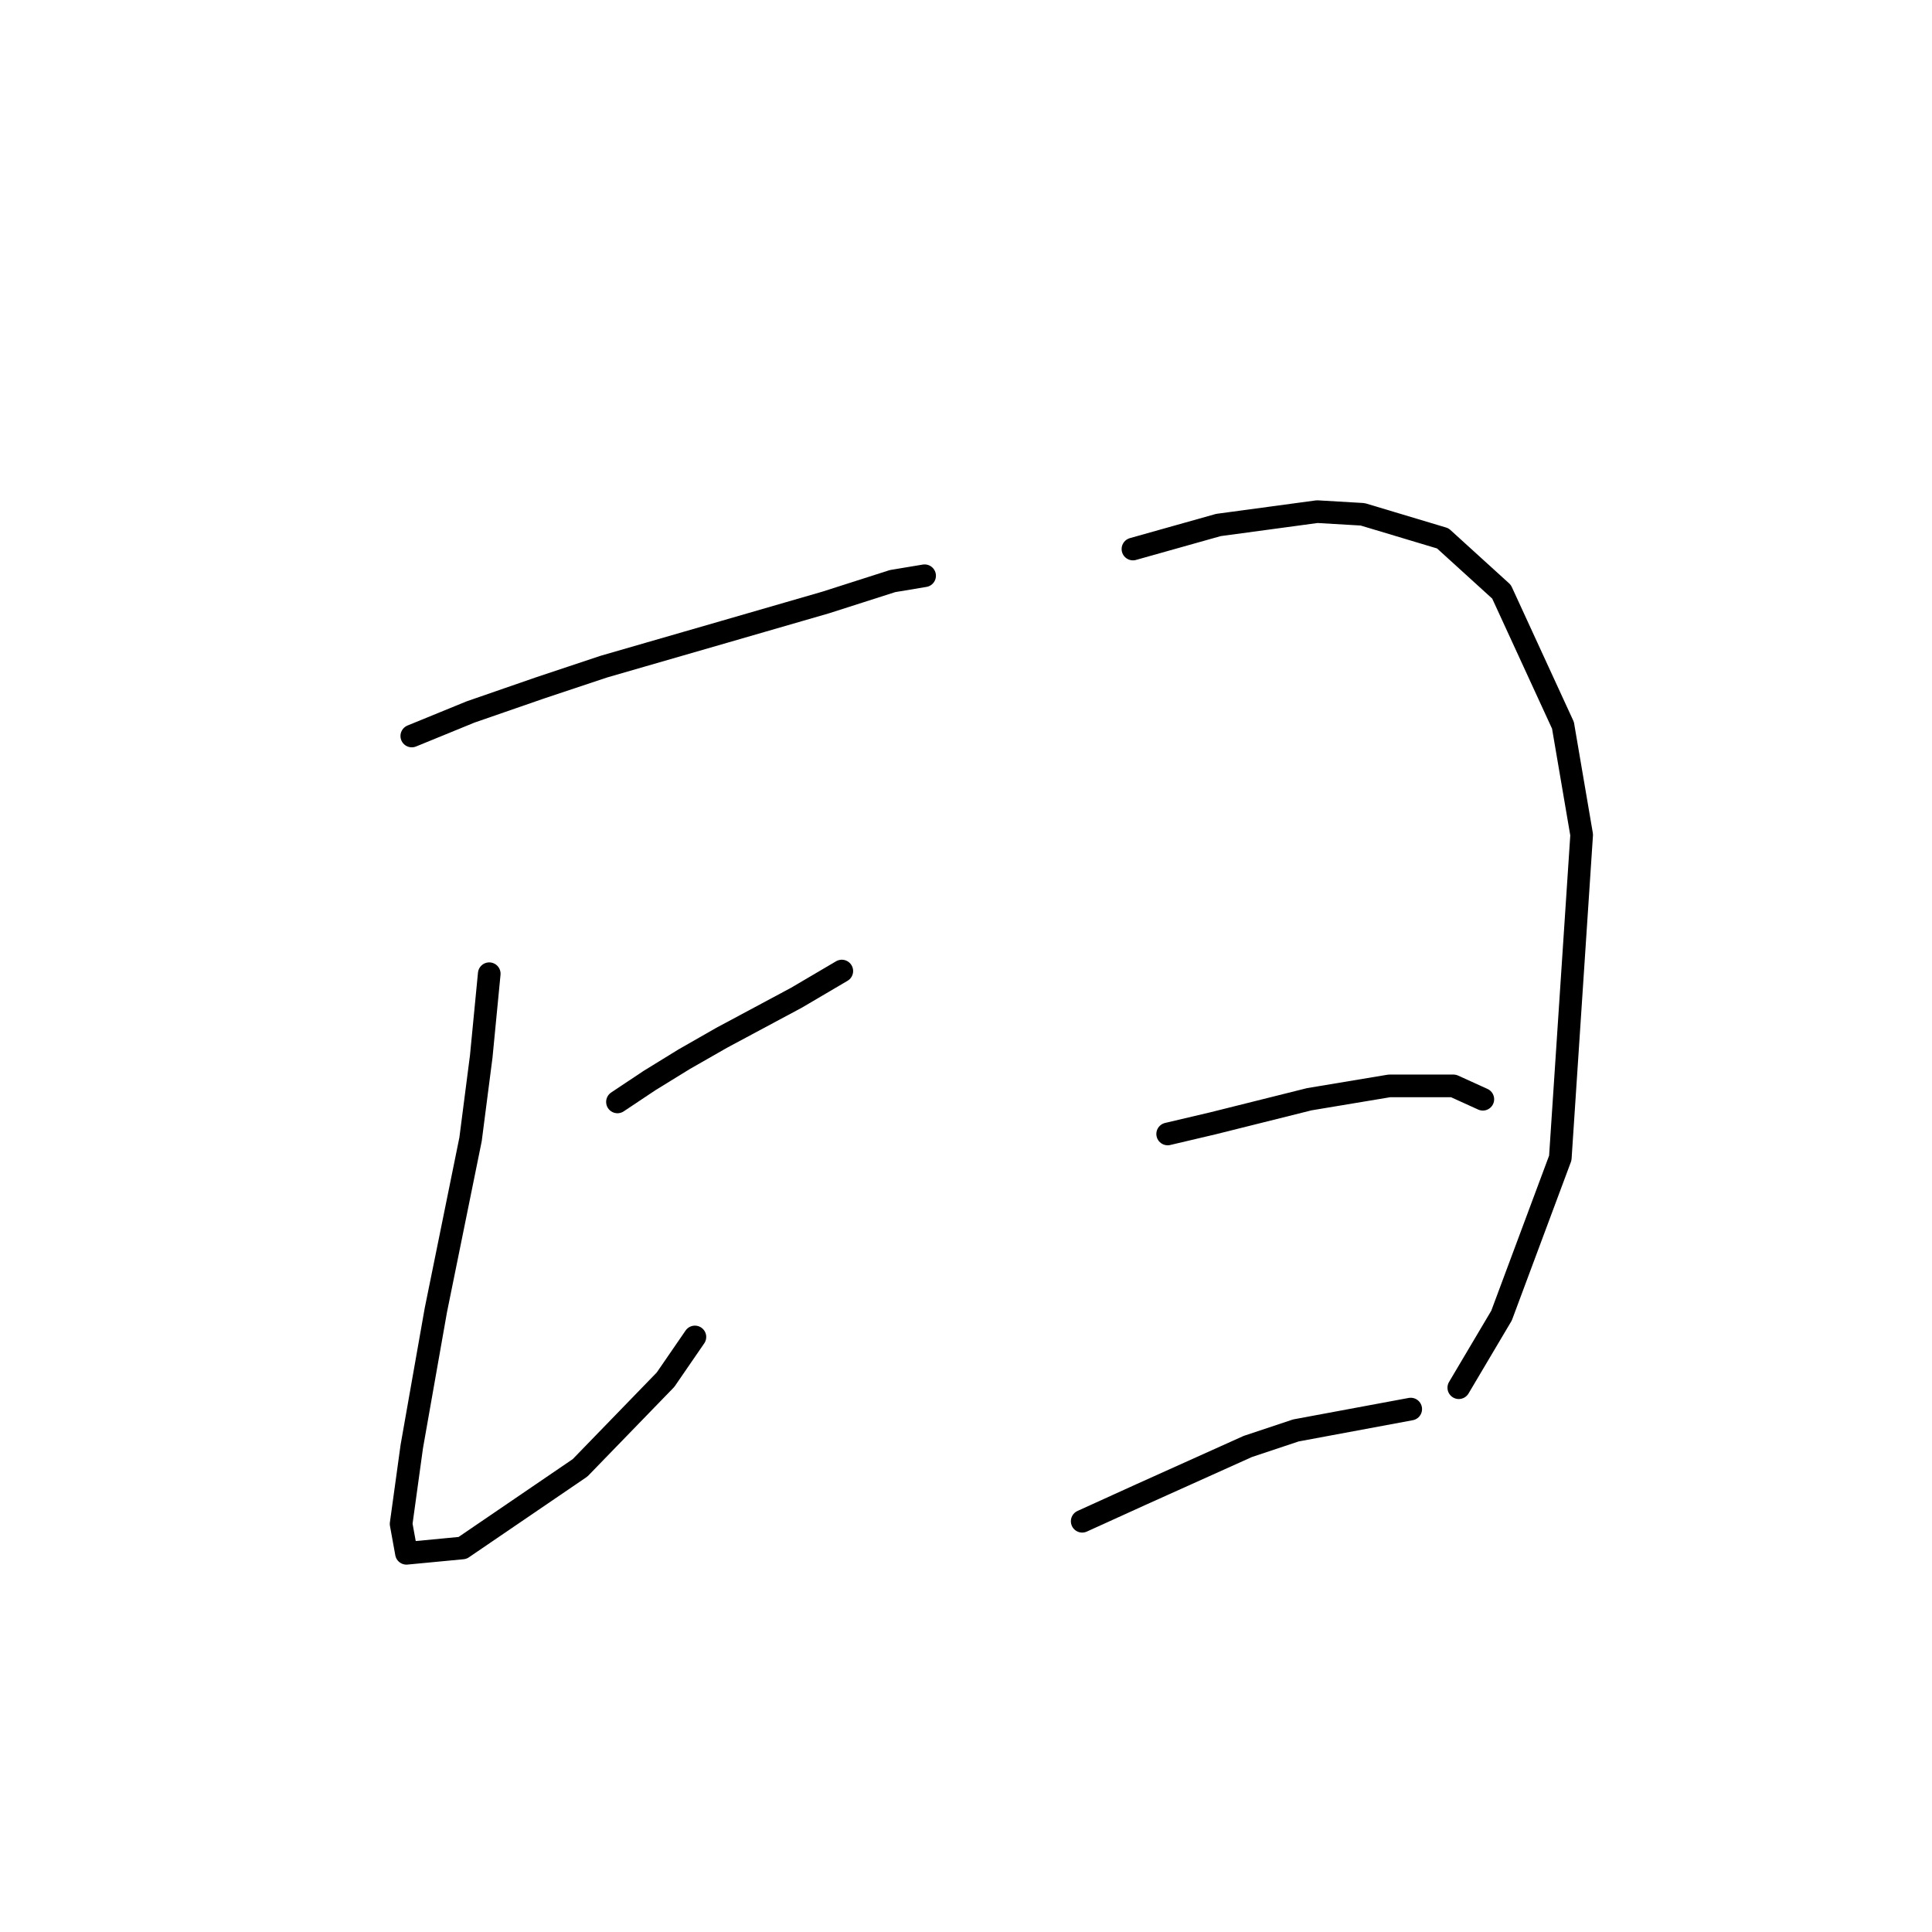 <?xml version="1.0" standalone="no"?>
    <svg width="256" height="256" xmlns="http://www.w3.org/2000/svg" version="1.1">
    <polyline stroke="black" stroke-width="3" stroke-linecap="round" fill="transparent" stroke-linejoin="round" points="54.565 97.524 62.351 94.339 71.552 91.153 80.046 88.322 95.972 83.721 109.421 79.828 118.269 76.997 122.516 76.289 122.516 76.289 " />
        <polyline stroke="black" stroke-width="3" stroke-linecap="round" fill="transparent" stroke-linejoin="round" points="64.828 129.022 63.766 139.993 62.351 150.965 57.75 173.615 54.565 191.664 53.149 201.928 53.857 205.821 61.289 205.113 76.861 194.496 88.186 182.817 92.079 177.154 92.079 177.154 " />
        <polyline stroke="black" stroke-width="3" stroke-linecap="round" fill="transparent" stroke-linejoin="round" points="81.816 146.01 86.063 143.179 90.664 140.347 95.618 137.516 105.528 132.207 111.544 128.668 111.544 128.668 " />
        <polyline stroke="black" stroke-width="3" stroke-linecap="round" fill="transparent" stroke-linejoin="round" points="150.121 72.75 161.446 69.565 174.541 67.795 180.557 68.149 191.175 71.334 198.961 78.413 207.101 96.108 209.578 110.619 206.747 153.442 198.961 174.323 193.298 183.878 193.298 183.878 " />
        <polyline stroke="black" stroke-width="3" stroke-linecap="round" fill="transparent" stroke-linejoin="round" points="154.722 150.257 160.738 148.841 173.479 145.656 184.096 143.886 192.59 143.886 196.483 145.656 196.483 145.656 " />
        <polyline stroke="black" stroke-width="3" stroke-linecap="round" fill="transparent" stroke-linejoin="round" points="143.397 201.574 151.183 198.035 165.339 191.664 171.709 189.541 186.928 186.71 186.928 186.71 " />
        </svg>